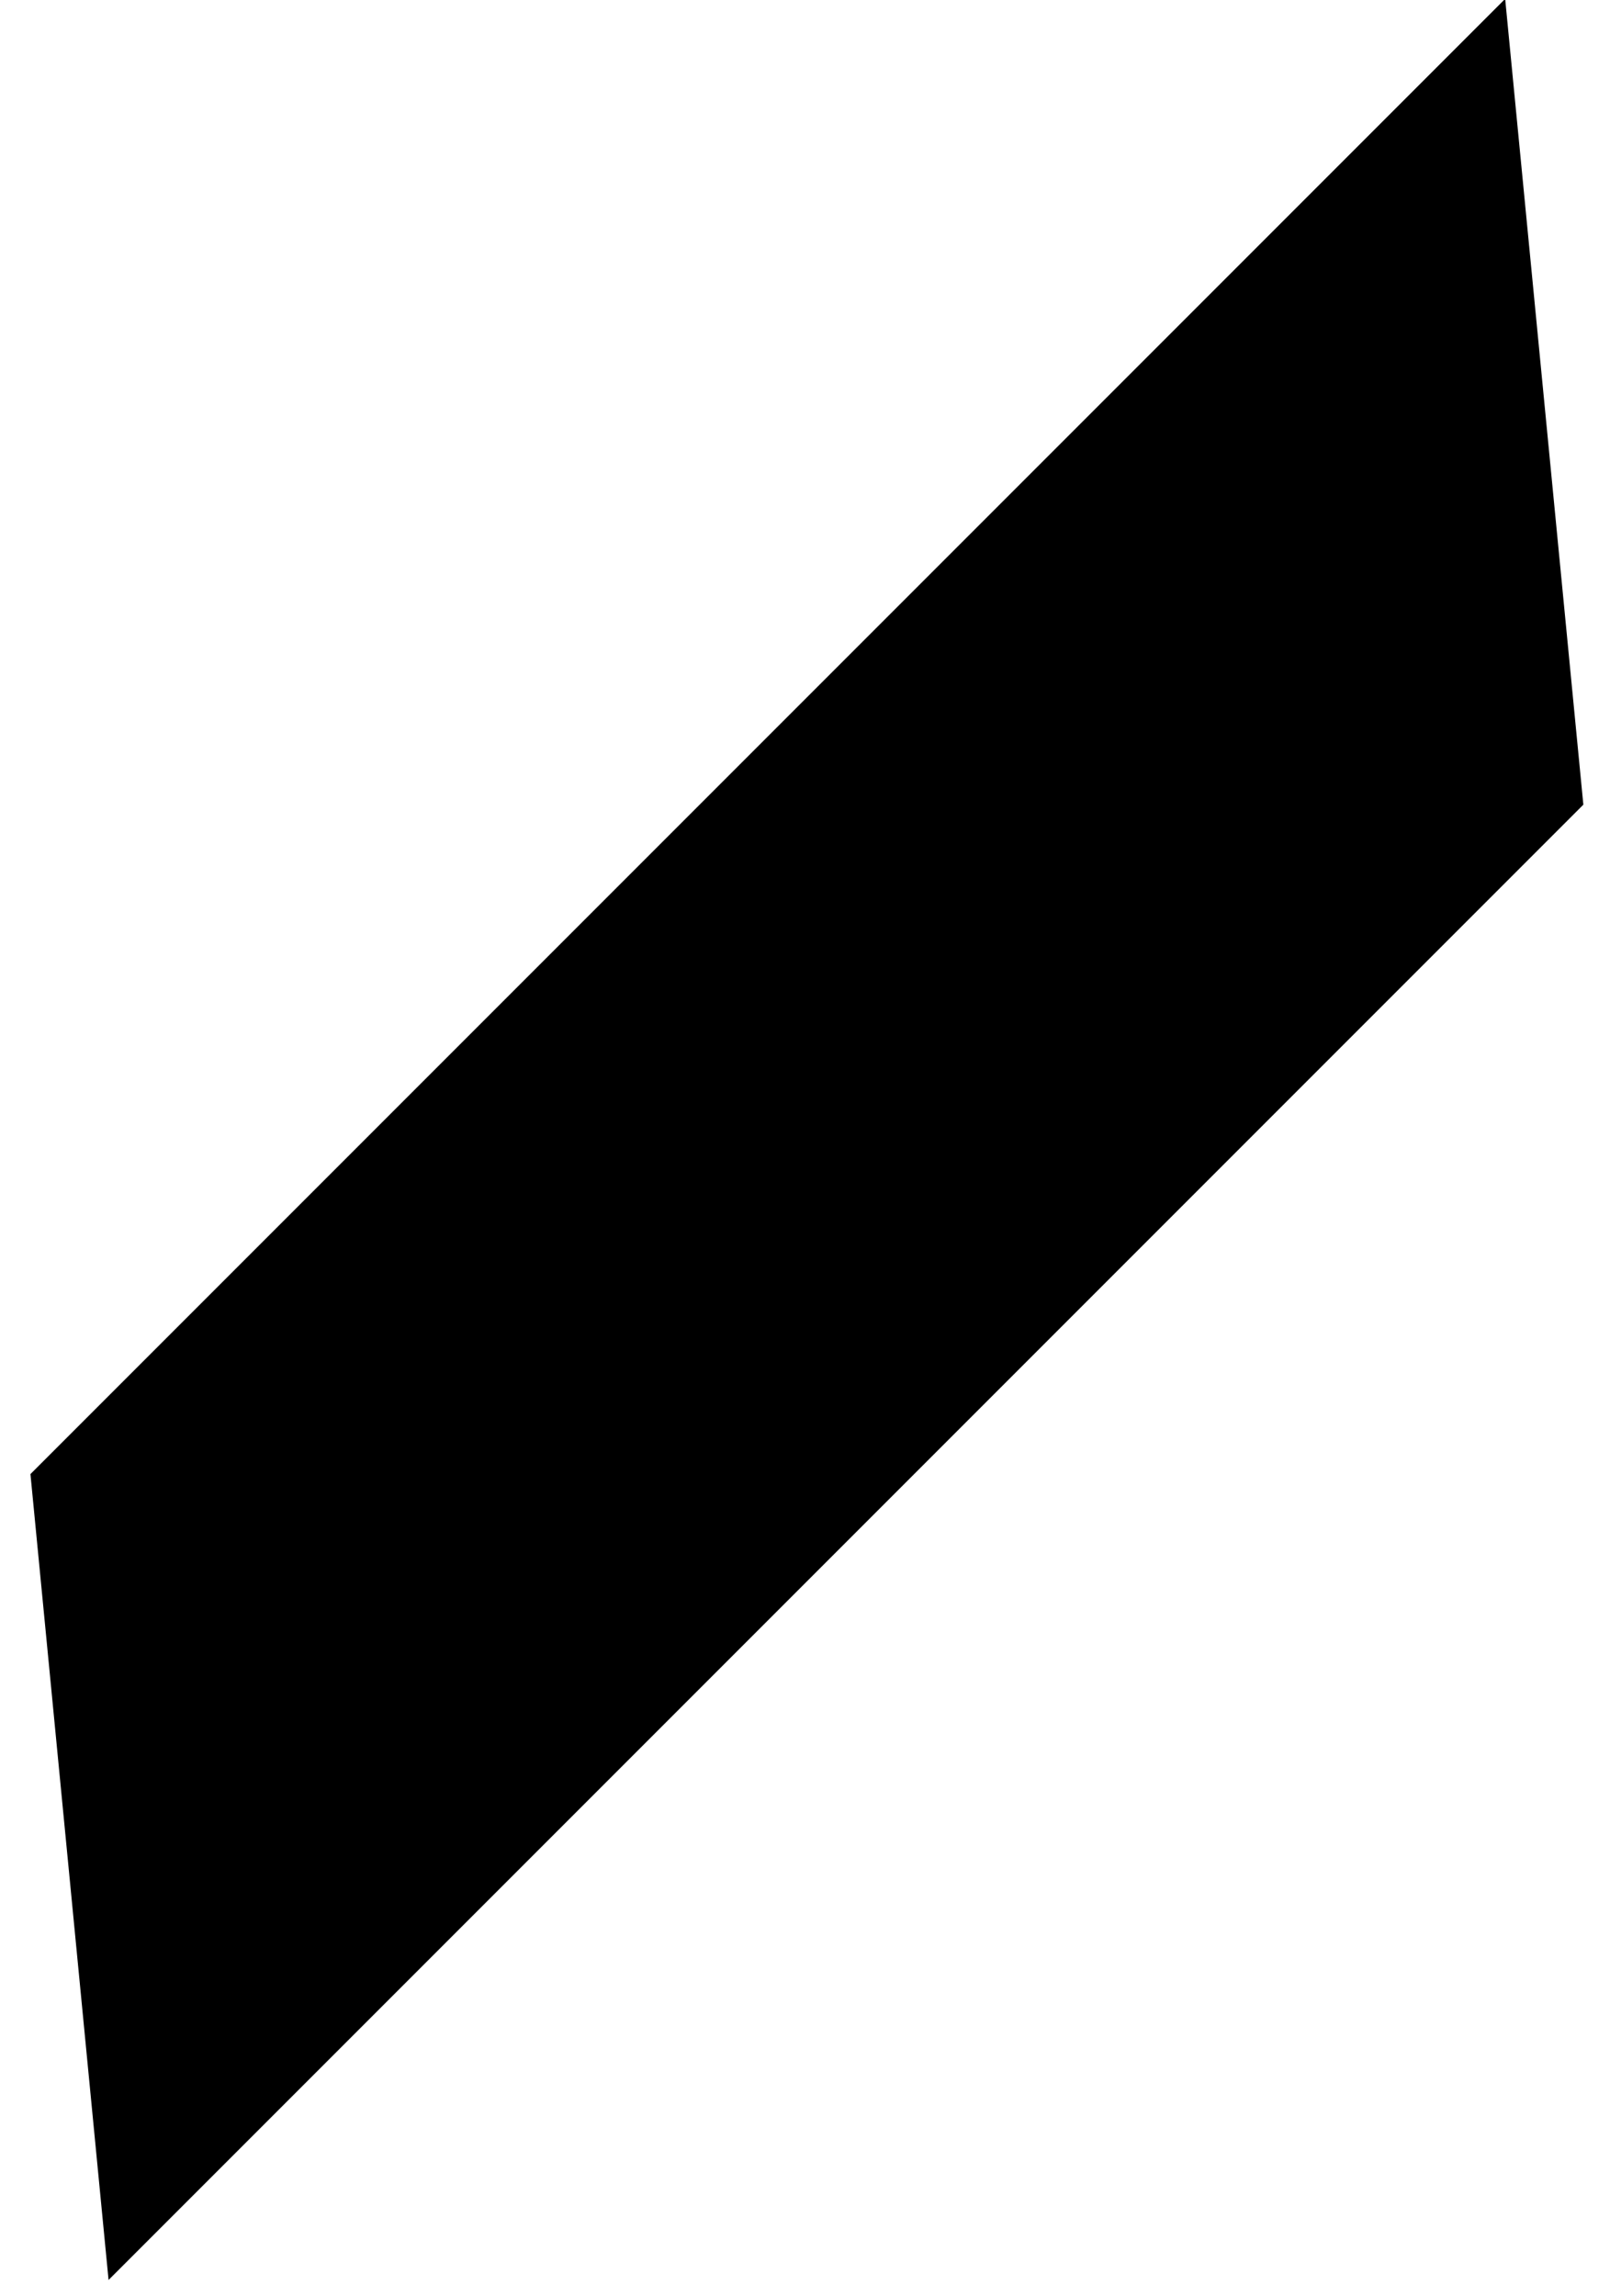 <?xml version="1.0" encoding="UTF-8"?>
<svg width="47px" height="67px" viewBox="0 0 47 67" version="1.1" xmlns="http://www.w3.org/2000/svg" xmlns:xlink="http://www.w3.org/1999/xlink">
    <!-- Generator: Sketch 49 (51002) - http://www.bohemiancoding.com/sketch -->
    <title>Path_297</title>
    <desc>Created with Sketch.</desc>
    <defs></defs>
    <g id="Page-1" stroke="none" stroke-width="1" fill="none" fill-rule="evenodd">
        <g id="satellite-black" transform="translate(-134, -34)" fill="#000000" fill-rule="nonzero">
            <g id="satellite" transform="translate(124.584, 123.986) rotate(135) translate(-124.584, -123.986) translate(3.084, 70.486)">
                <polygon id="Path_297" points="81.002 79.425 20.119 79.425 35.133 61.183 96.019 61.183"></polygon>
            </g>
        </g>
    </g>
</svg>